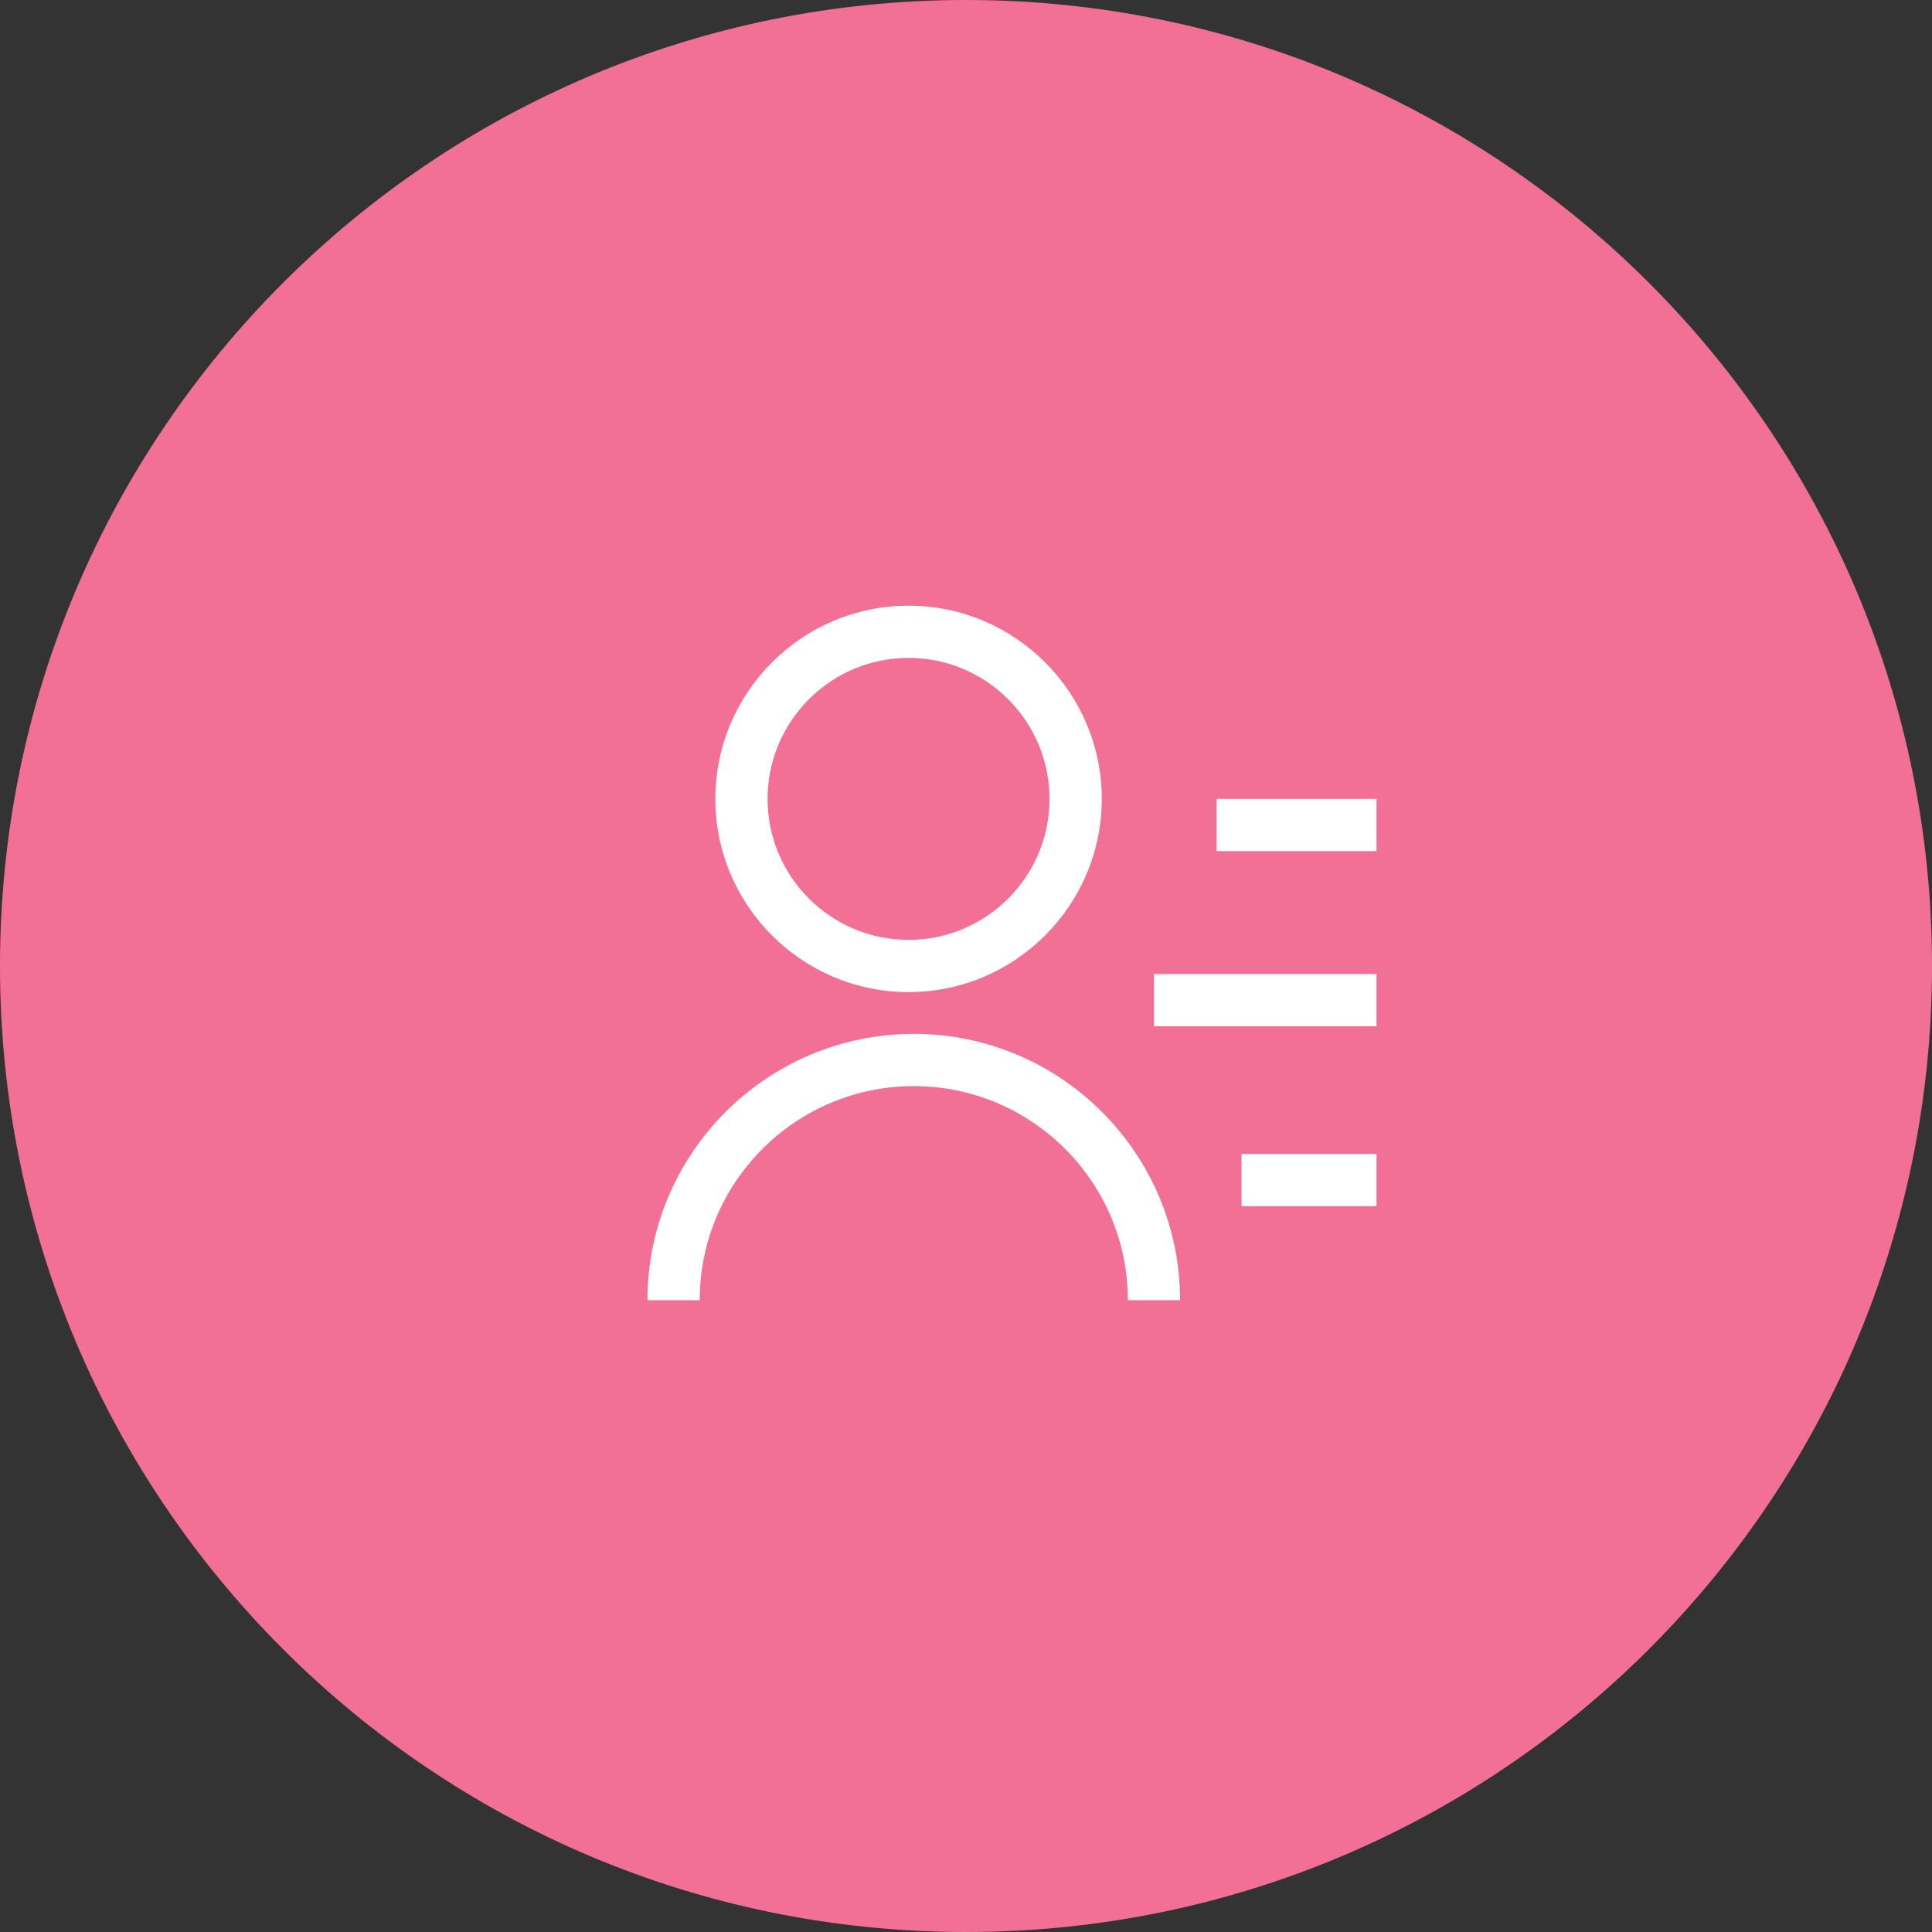 <svg width="84" height="84" viewBox="0 0 84 84" fill="none" xmlns="http://www.w3.org/2000/svg">
<rect x="0" y="0" width="84" height="84" fill="#333333" stroke="none"/>
<g clip-path="url(#clip0_2_15)">
<path d="M42 84C65.196 84 84 65.196 84 42C84 18.804 65.196 0 42 0C18.804 0 0 18.804 0 42C0 65.196 18.804 84 42 84Z" fill="#F27095"/>
<path d="M39.503 43.135C34.871 43.135 31.103 39.367 31.103 34.735C31.103 30.104 34.871 26.335 39.503 26.335C44.134 26.335 47.903 30.104 47.903 34.735C47.903 39.367 44.134 43.135 39.503 43.135ZM39.503 28.605C36.122 28.605 33.373 31.355 33.373 34.735C33.373 38.116 36.122 40.865 39.503 40.865C42.883 40.865 45.632 38.116 45.632 34.735C45.632 31.355 42.883 28.605 39.503 28.605Z" fill="white"/>
<path d="M51.308 56.53H49.038C49.038 51.397 44.863 47.222 39.73 47.222C34.597 47.222 30.422 51.397 30.422 56.53H28.151C28.151 50.146 33.346 44.951 39.73 44.951C46.114 44.951 51.308 50.146 51.308 56.53Z" fill="white"/>
<path d="M59.849 34.735H52.897V37.005H59.849V34.735Z" fill="white"/>
<path d="M59.849 42.35H50.173V44.62H59.849V42.35Z" fill="white"/>
<path d="M59.849 50.173H53.98V52.443H59.849V50.173Z" fill="white"/>
</g>
<defs>
<clipPath id="clip0_2_15">
<rect width="84" height="84" fill="white"/>
</clipPath>
</defs>
</svg>
